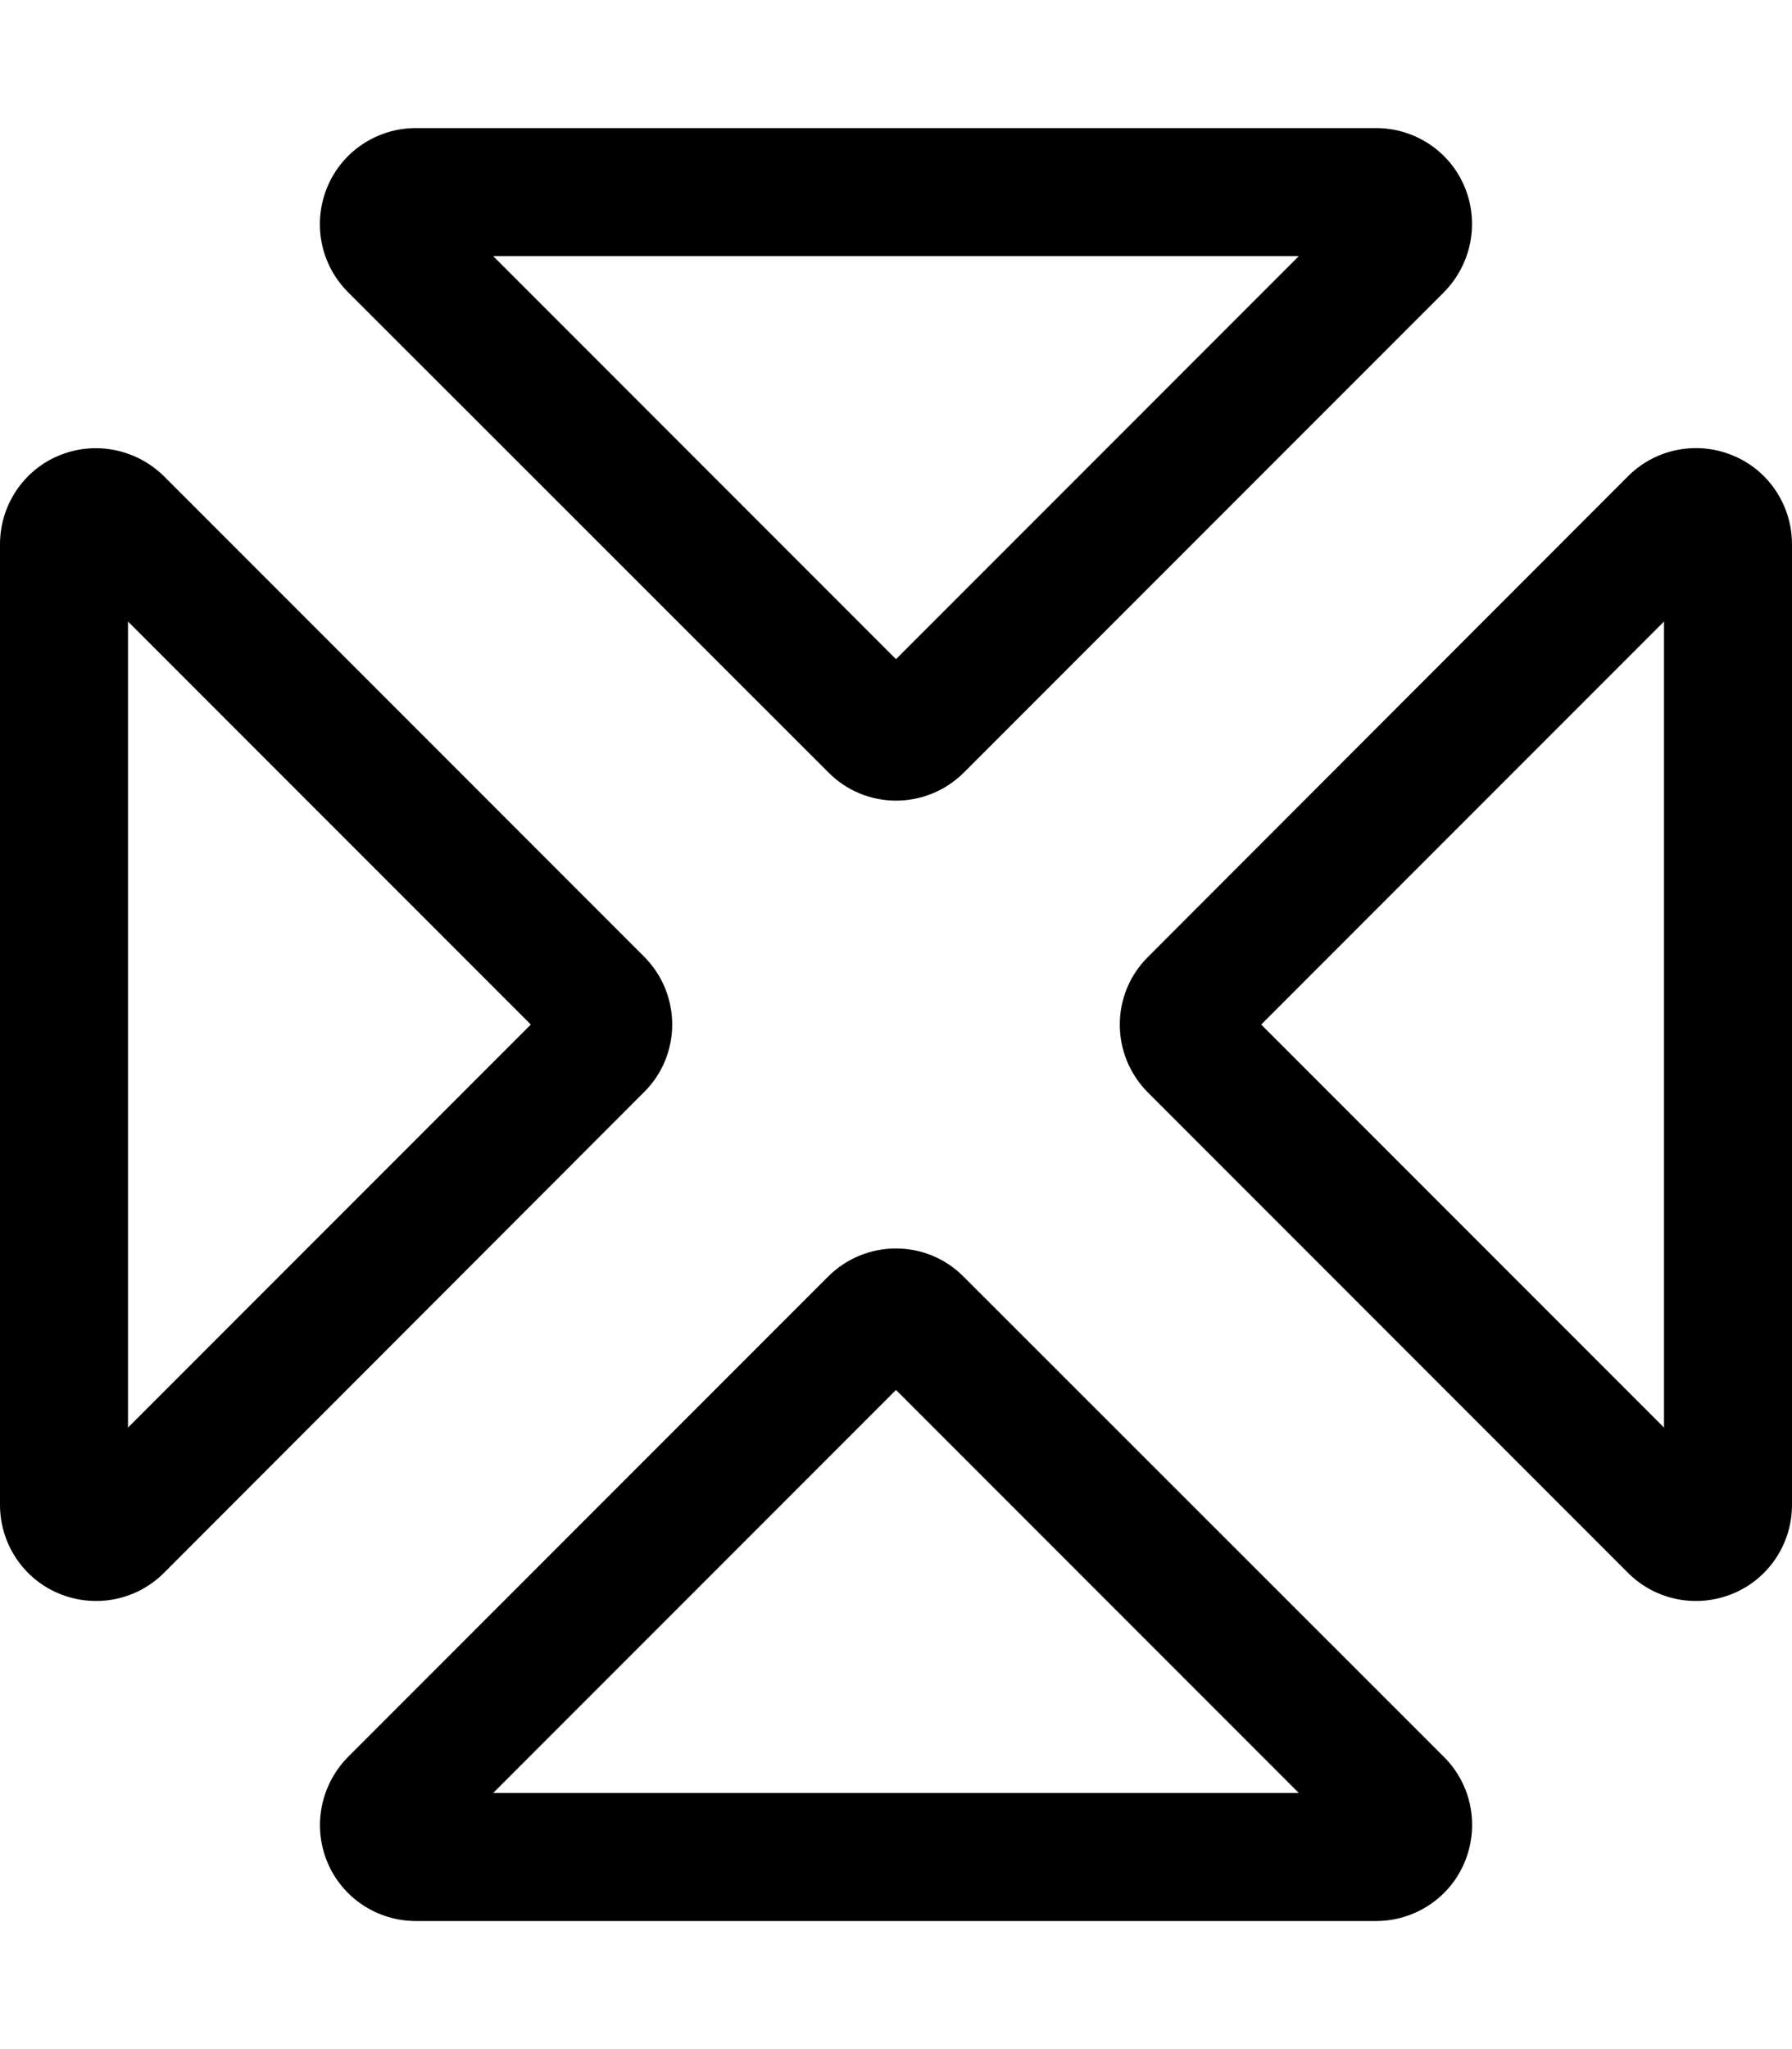 <svg fill="currentColor" xmlns="http://www.w3.org/2000/svg" viewBox="0 0 448 512"><!--! Font Awesome Pro 7.1.0 by @fontawesome - https://fontawesome.com License - https://fontawesome.com/license (Commercial License) Copyright 2025 Fonticons, Inc. --><path fill="currentColor" d="M224 164.7L324.7 64 123.3 64 224 164.7zm0 182.6L123.3 448 324.7 448 224 347.3zM87 73c-6.9-6.9-8.9-17.2-5.2-26.2S94.3 32 104 32l240 0c9.7 0 18.5 5.8 22.2 14.8S367.8 66.1 361 73L241 193c-9.4 9.4-24.6 9.4-33.9 0L87 73zM87 439L207 319c9.4-9.4 24.6-9.4 33.9 0L361 439c6.9 6.9 8.9 17.2 5.2 26.2S353.7 480 344 480l-240 0c-9.7 0-18.5-5.8-22.2-14.8S80.2 445.9 87 439zm45.7-183L32 155.3 32 356.7 132.7 256zM416 155.3L315.3 256 416 356.7 416 155.3zM41 393c-6.9 6.9-17.2 8.9-26.2 5.2S0 385.7 0 376L0 136c0-9.7 5.8-18.5 14.8-22.2S34.1 112.2 41 119L161 239c9.4 9.4 9.4 24.6 0 33.9L41 393zM407 393L287 273c-9.4-9.4-9.4-24.6 0-33.9L407 119c6.9-6.9 17.2-8.9 26.2-5.2S448 126.3 448 136l0 240c0 9.7-5.8 18.5-14.8 22.2s-19.3 1.7-26.2-5.2z"/></svg>